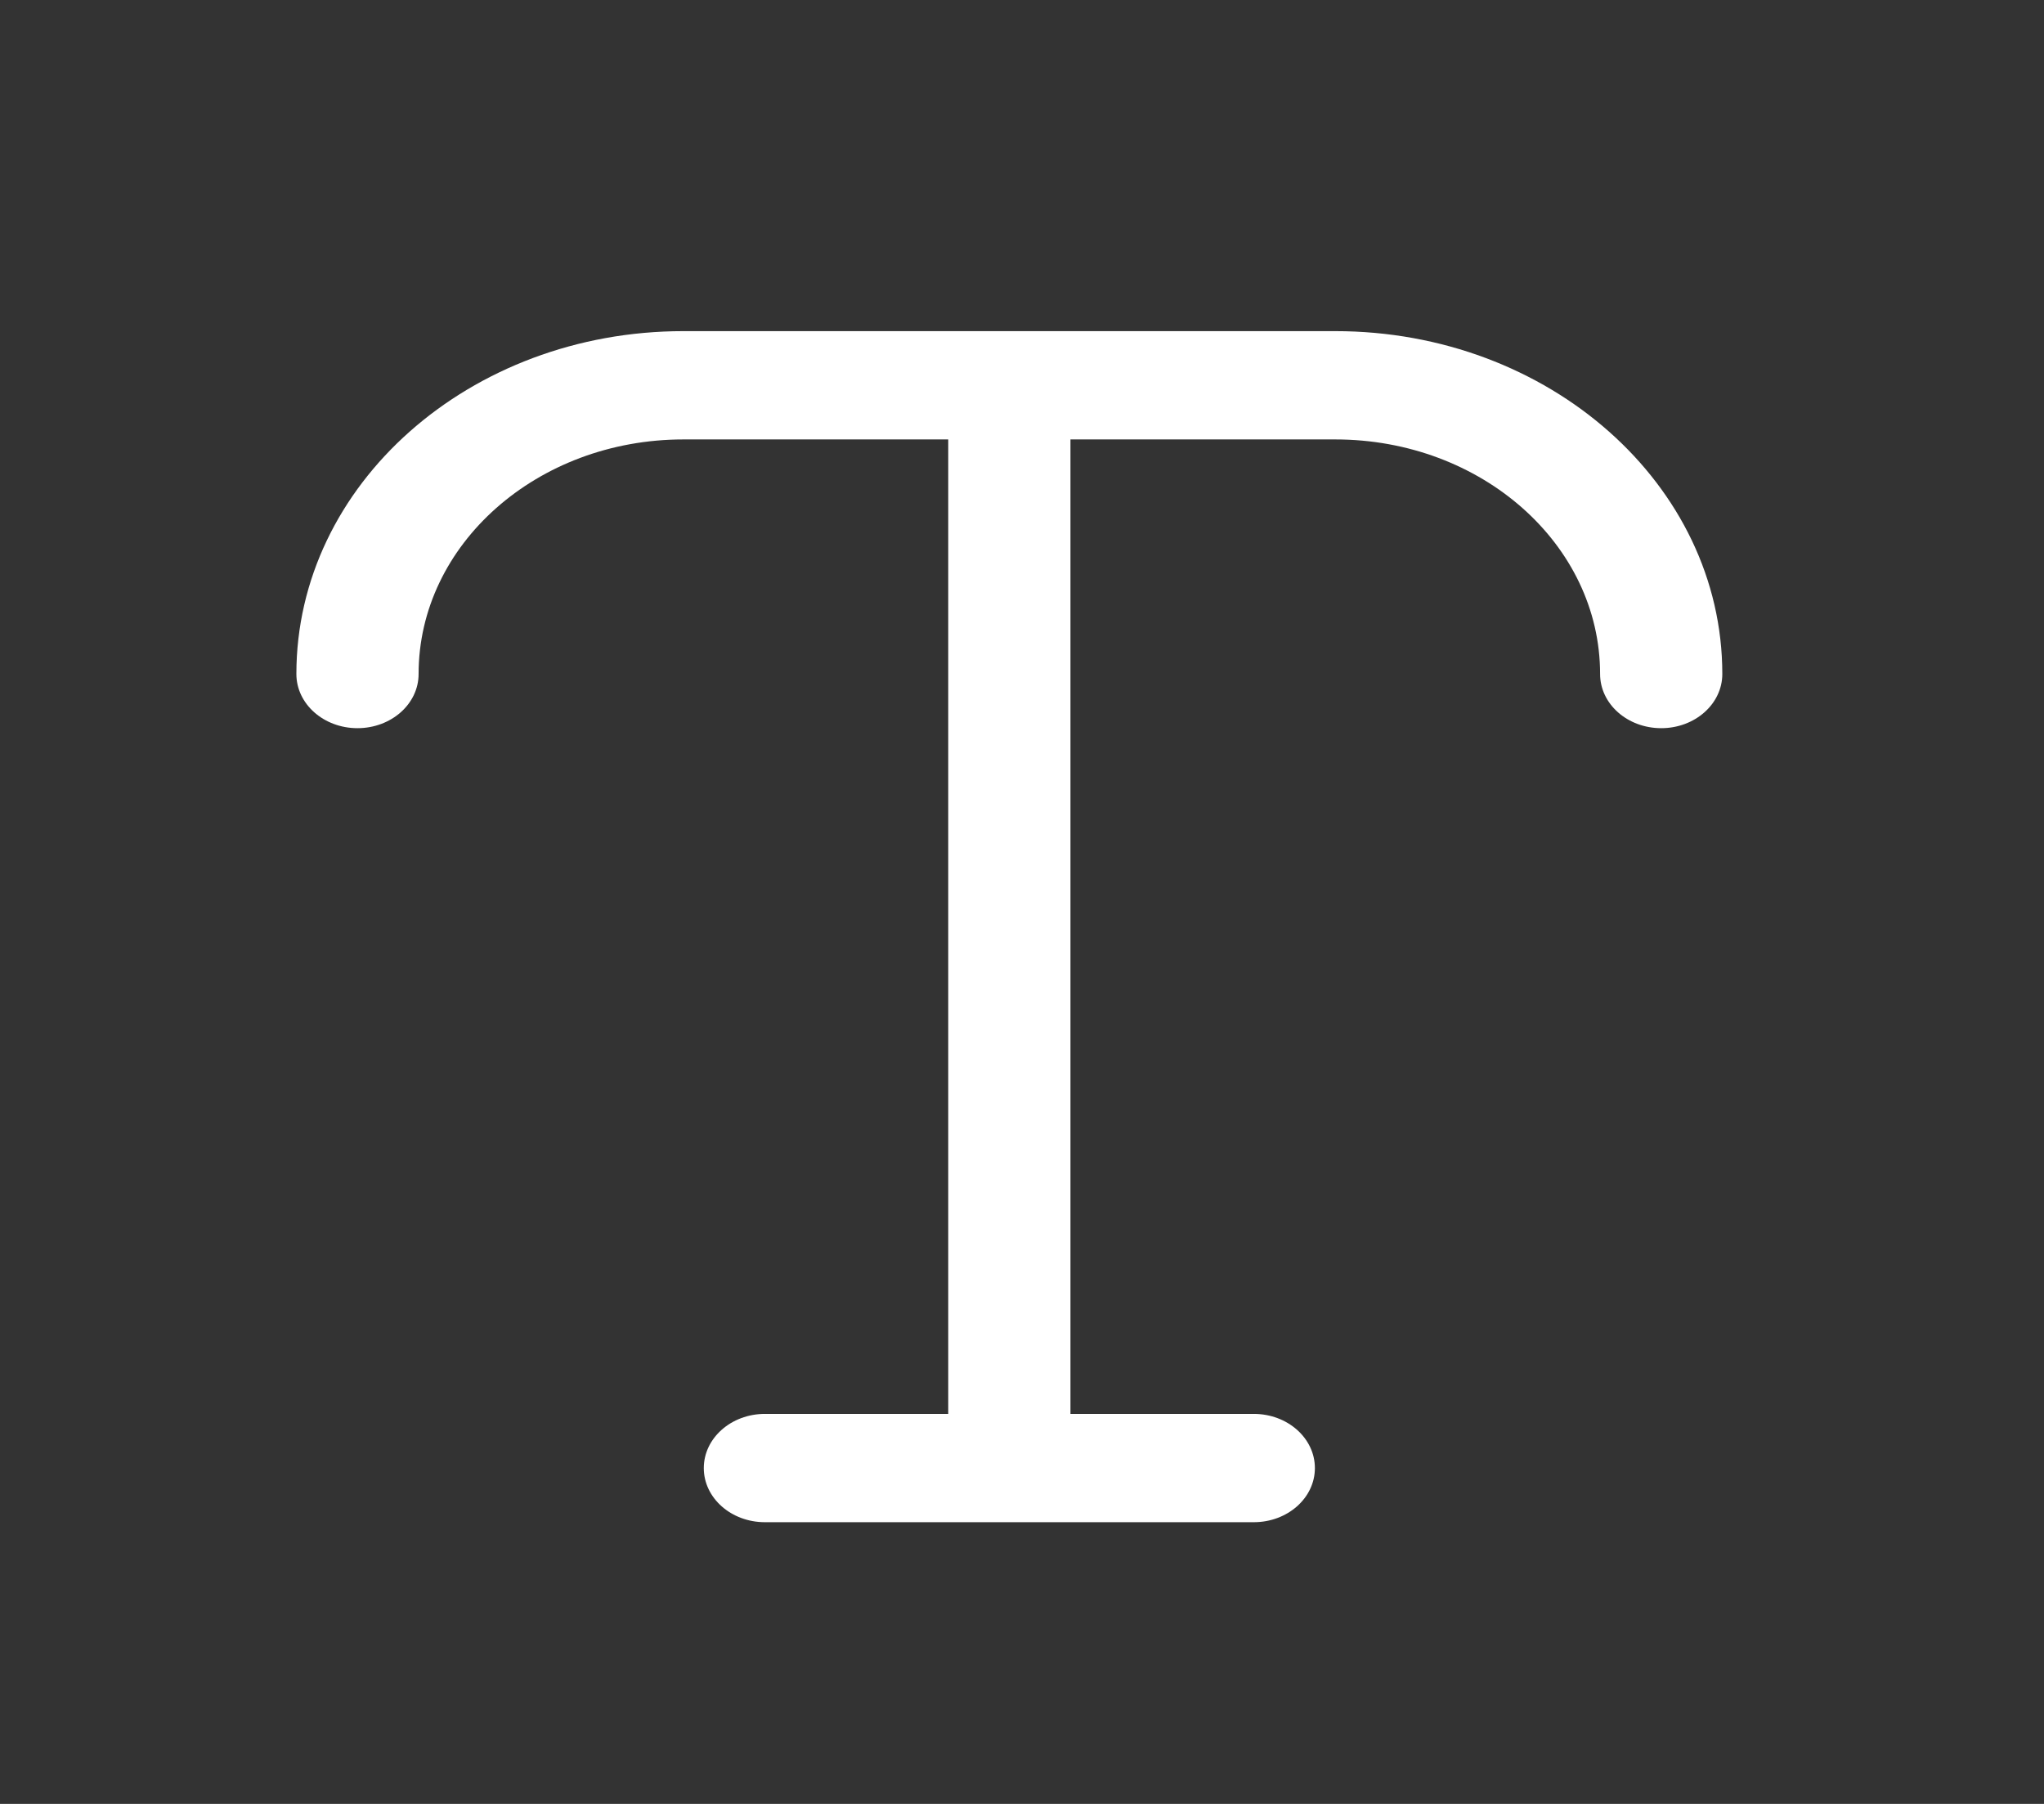 <svg width="34" height="30" viewBox="0 0 34 30" fill="none" xmlns="http://www.w3.org/2000/svg">
<rect x="0" y="0" width="34" height="30" fill="#333333" stroke="none"/>
<path d="M11.368 5.507C7.812 5.507 4.93 8.06 4.93 11.209C4.93 11.707 5.385 12.11 5.946 12.11C6.508 12.11 6.963 11.707 6.963 11.209C6.963 9.054 8.935 7.308 11.368 7.308H15.773V23.514H12.723C12.162 23.514 11.707 23.918 11.707 24.415C11.707 24.912 12.162 25.315 12.723 25.315H20.856C21.417 25.315 21.872 24.912 21.872 24.415C21.872 23.918 21.417 23.514 20.856 23.514H17.806V7.308H22.211C24.644 7.308 26.616 9.054 26.616 11.209C26.616 11.707 27.071 12.11 27.633 12.11C28.194 12.11 28.649 11.707 28.649 11.209C28.649 8.06 25.767 5.507 22.211 5.507H11.368Z" fill="white"/>
</svg>
